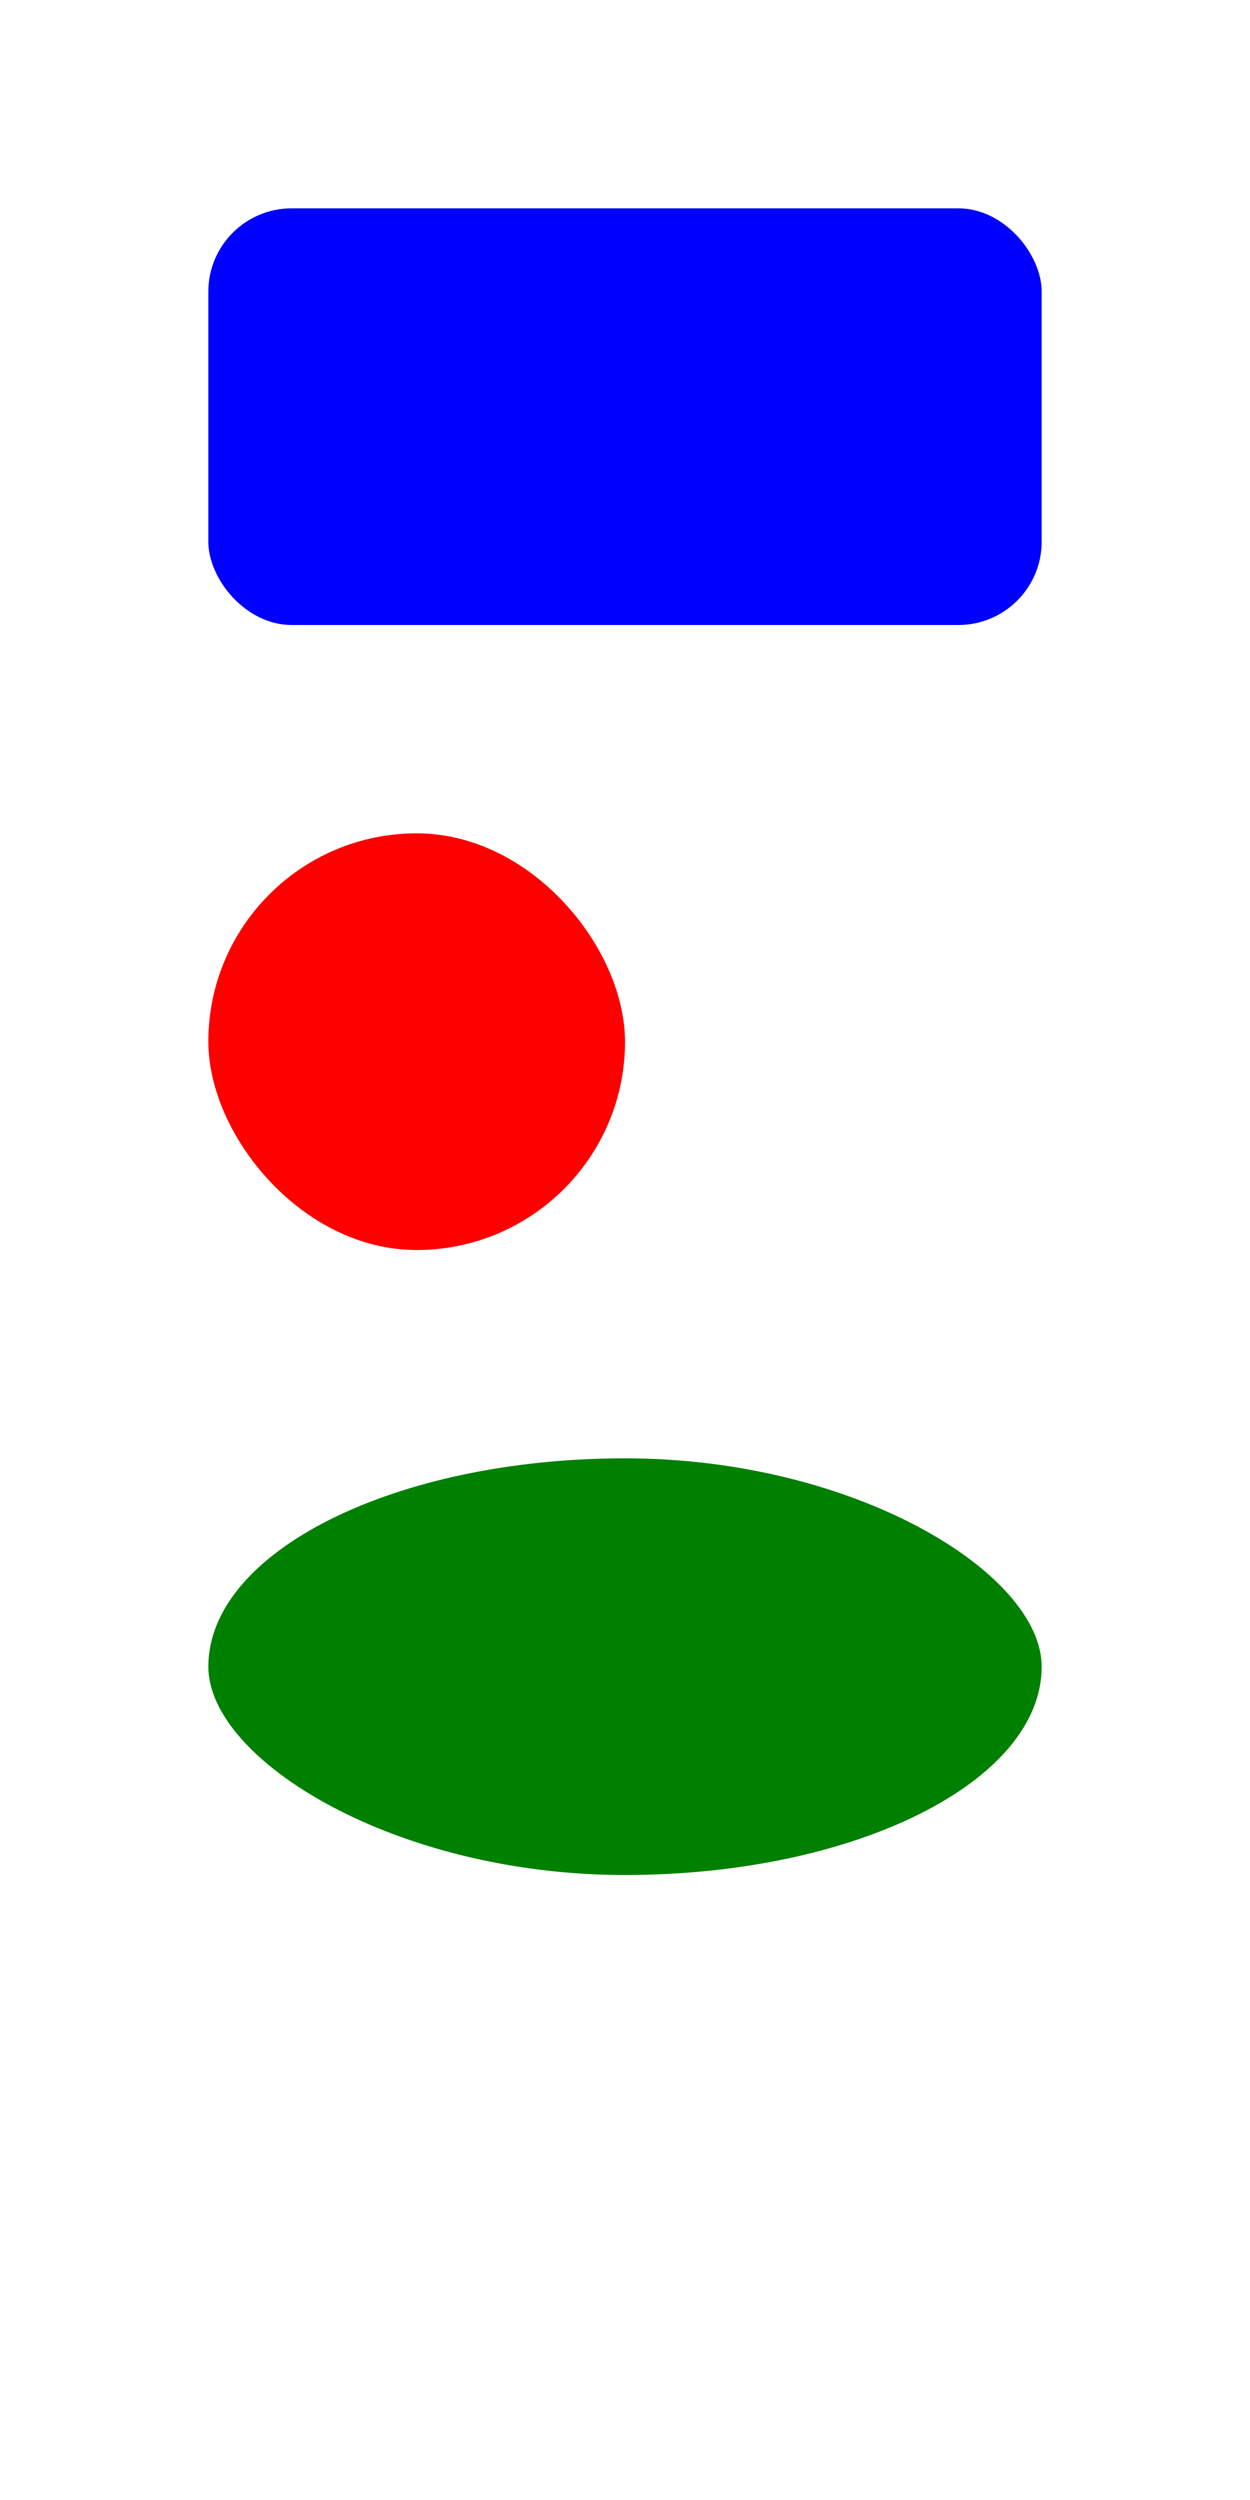 <?xml version="1.0" encoding="ISO-8859-1" ?>
<!DOCTYPE svg PUBLIC "-//W3C//DTD SVG 1.1//EN" 
  "http://www.w3.org/Graphics/SVG/1.1/DTD/svg11.dtd">

<!--
@file rectangulo-esquinas-redondeadas.svg
@version 1.1
@author Linea de Codigo (http://lineadecodigo.com)
@date 23-diciembre-2007
@url http://lineadecodigo.com/2007/12/24/rectangulo-redondeado-en-svg/
@description Como redondear las esquinas de un rectangulo con SVG  
-->

<svg xmlns="http://www.w3.org/2000/svg" width="300" height="600" x="0" y="0">

<rect x="50" y="50" width="200" height="100" rx="20" ry="20" style="fill:blue;"/>
<rect x="50" y="200" rx="100" ry="100" width="100" height="100" style="fill:red;"/>
<rect x="50" y="350" rx="100" ry="200" width="200" height="100" style="fill:green;"/>

</svg>